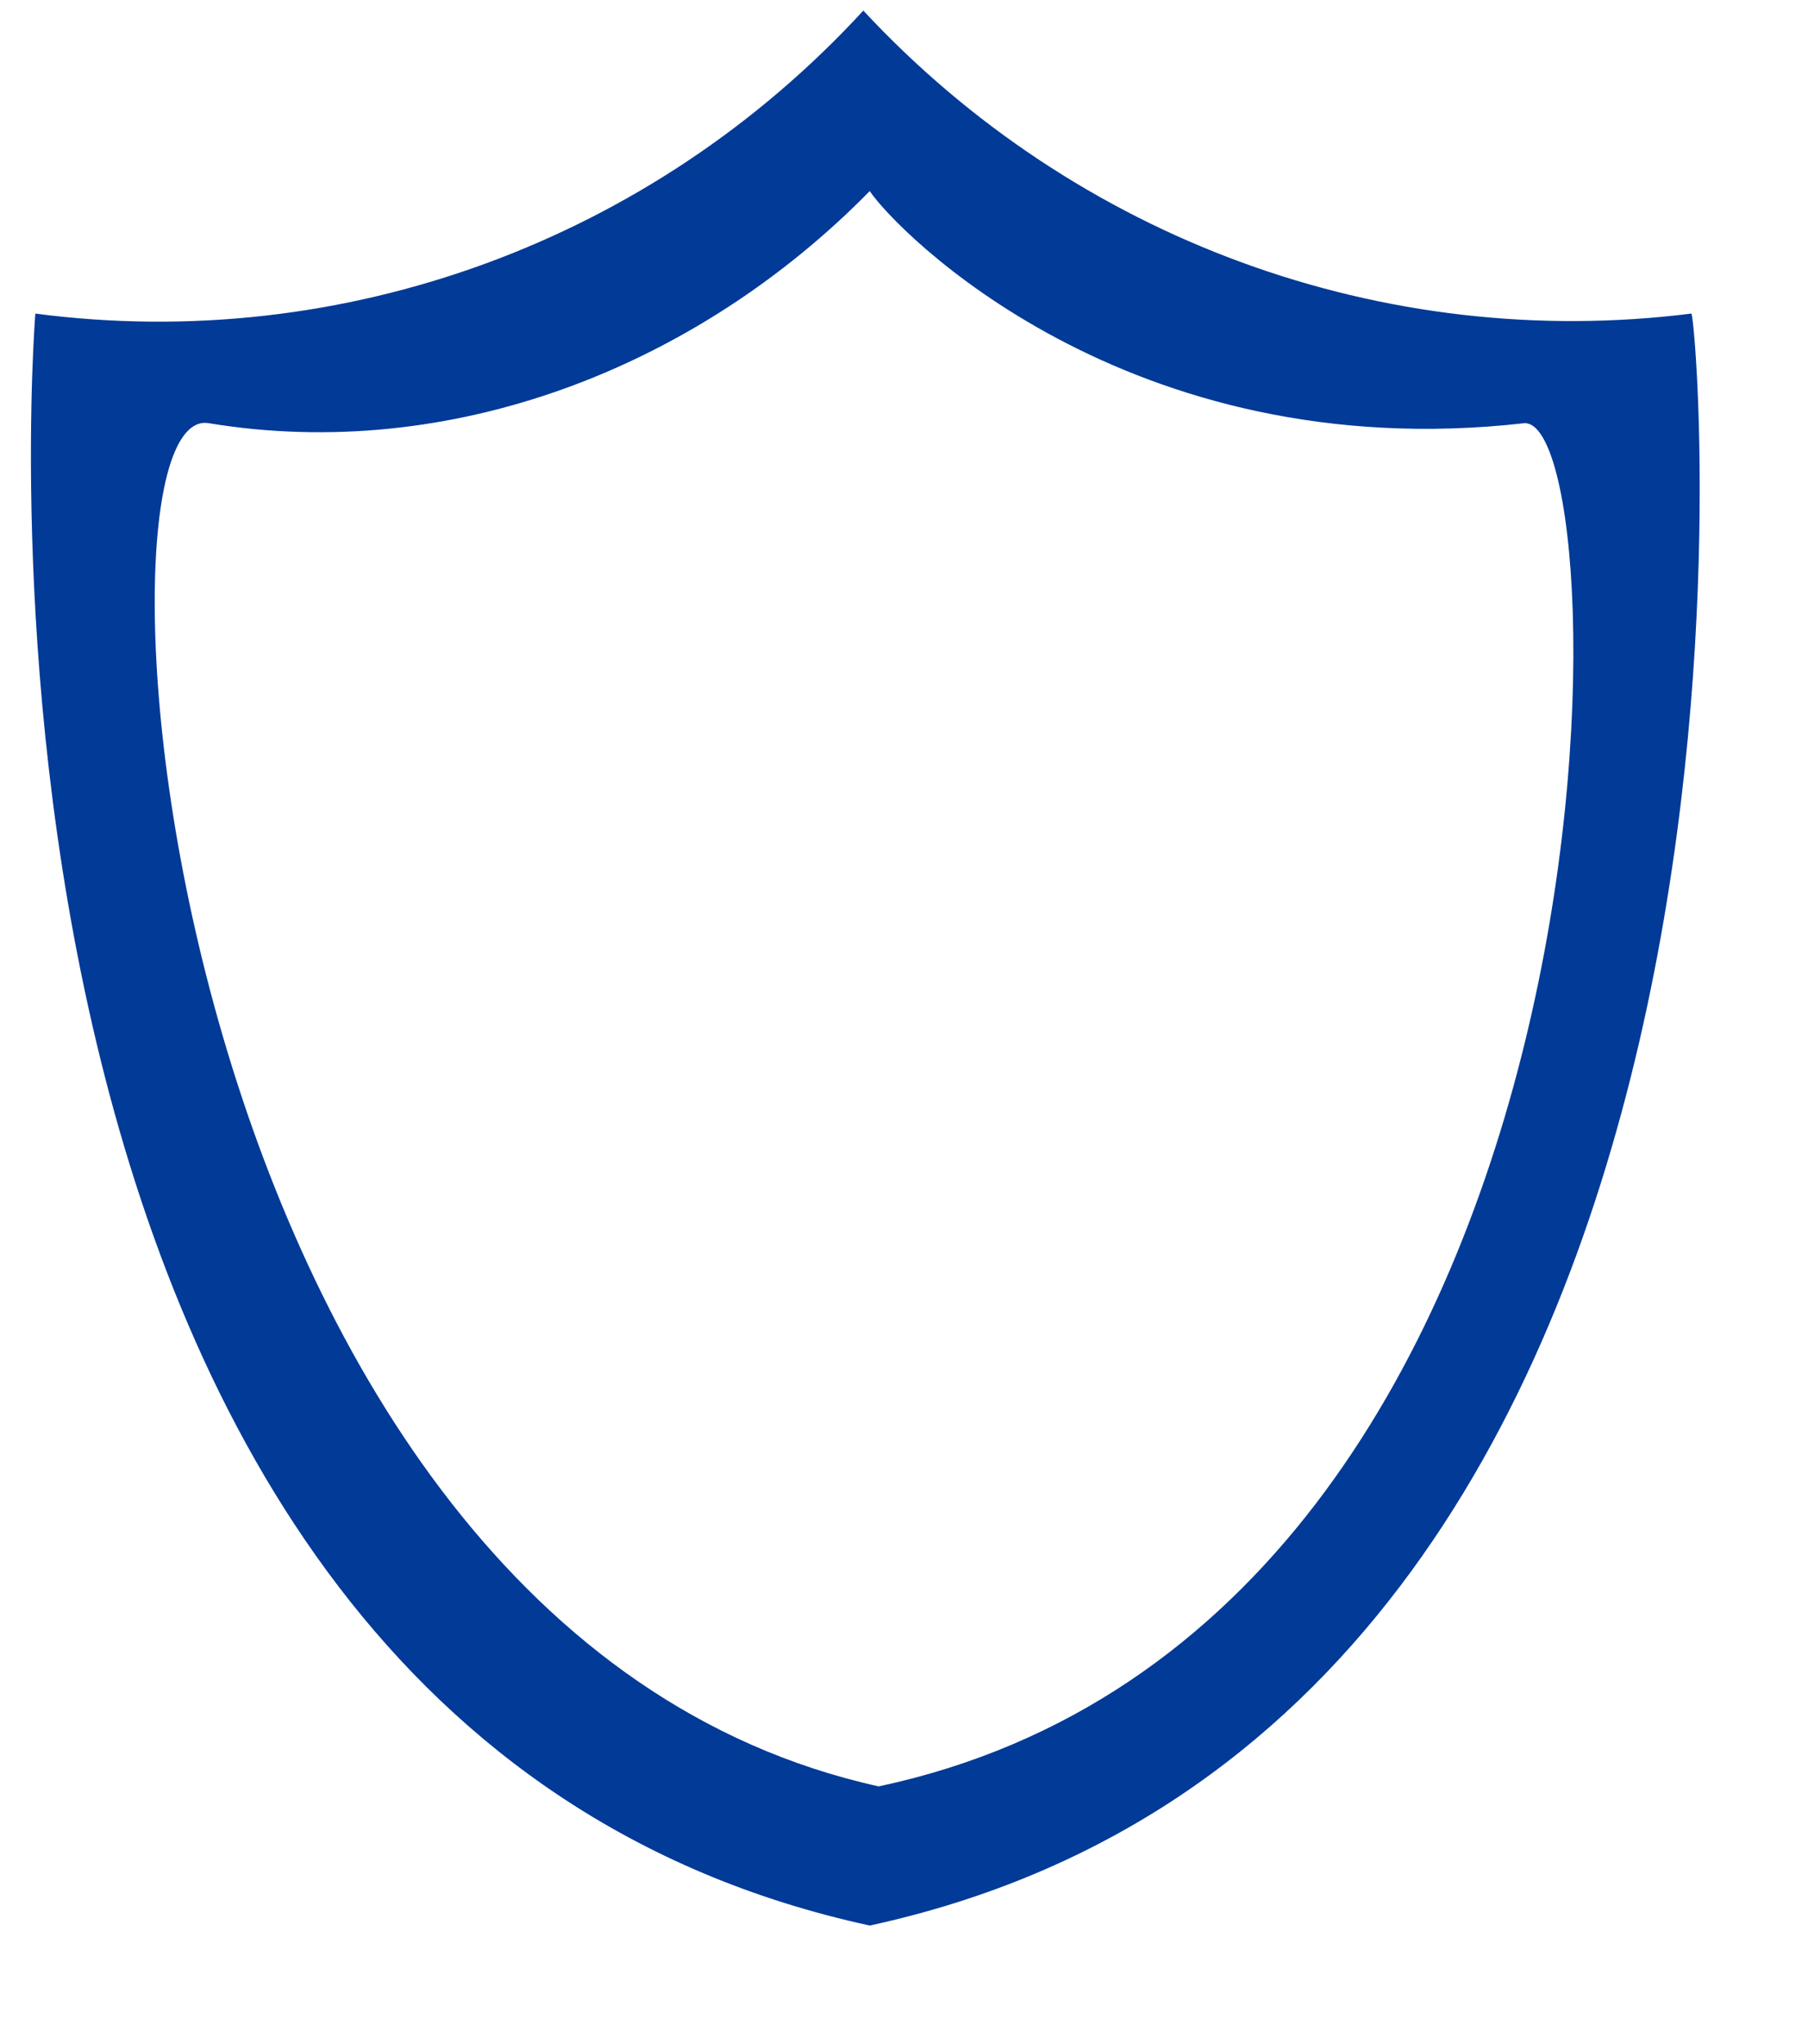 <?xml version="1.0" encoding="UTF-8" standalone="no"?>
<!DOCTYPE svg PUBLIC "-//W3C//DTD SVG 1.1//EN" "http://www.w3.org/Graphics/SVG/1.1/DTD/svg11.dtd">
<svg width="100%" height="100%" viewBox="0 0 46 52" version="1.1" xmlns="http://www.w3.org/2000/svg" xmlns:xlink="http://www.w3.org/1999/xlink" xml:space="preserve" xmlns:serif="http://www.serif.com/" style="fill-rule:evenodd;clip-rule:evenodd;stroke-linejoin:round;stroke-miterlimit:2;">
    <g transform="matrix(0.923,0,0,0.94,-465.328,-455.796)">
        <g id="Vector_Smart_Object">
            <path id="Color_Overlay" d="M505.122,493.376C513.599,494.47 522.103,491.415 527.945,485.176C533.814,491.375 542.297,494.422 550.769,493.376C550.946,493.376 554.308,531.416 528.122,537.001C501.937,531.416 505.122,493.376 505.122,493.376ZM528.369,533.235C549.389,528.839 548.91,496.244 546.169,496.342C535.199,497.564 528.83,491.108 528.122,490.061C523.34,494.843 516.574,497.425 509.899,496.342C506.139,495.732 508.556,528.939 528.369,533.235Z" style="fill:rgb(1,58,151);fill-rule:nonzero;"/>
        </g>
    </g>
</svg>
